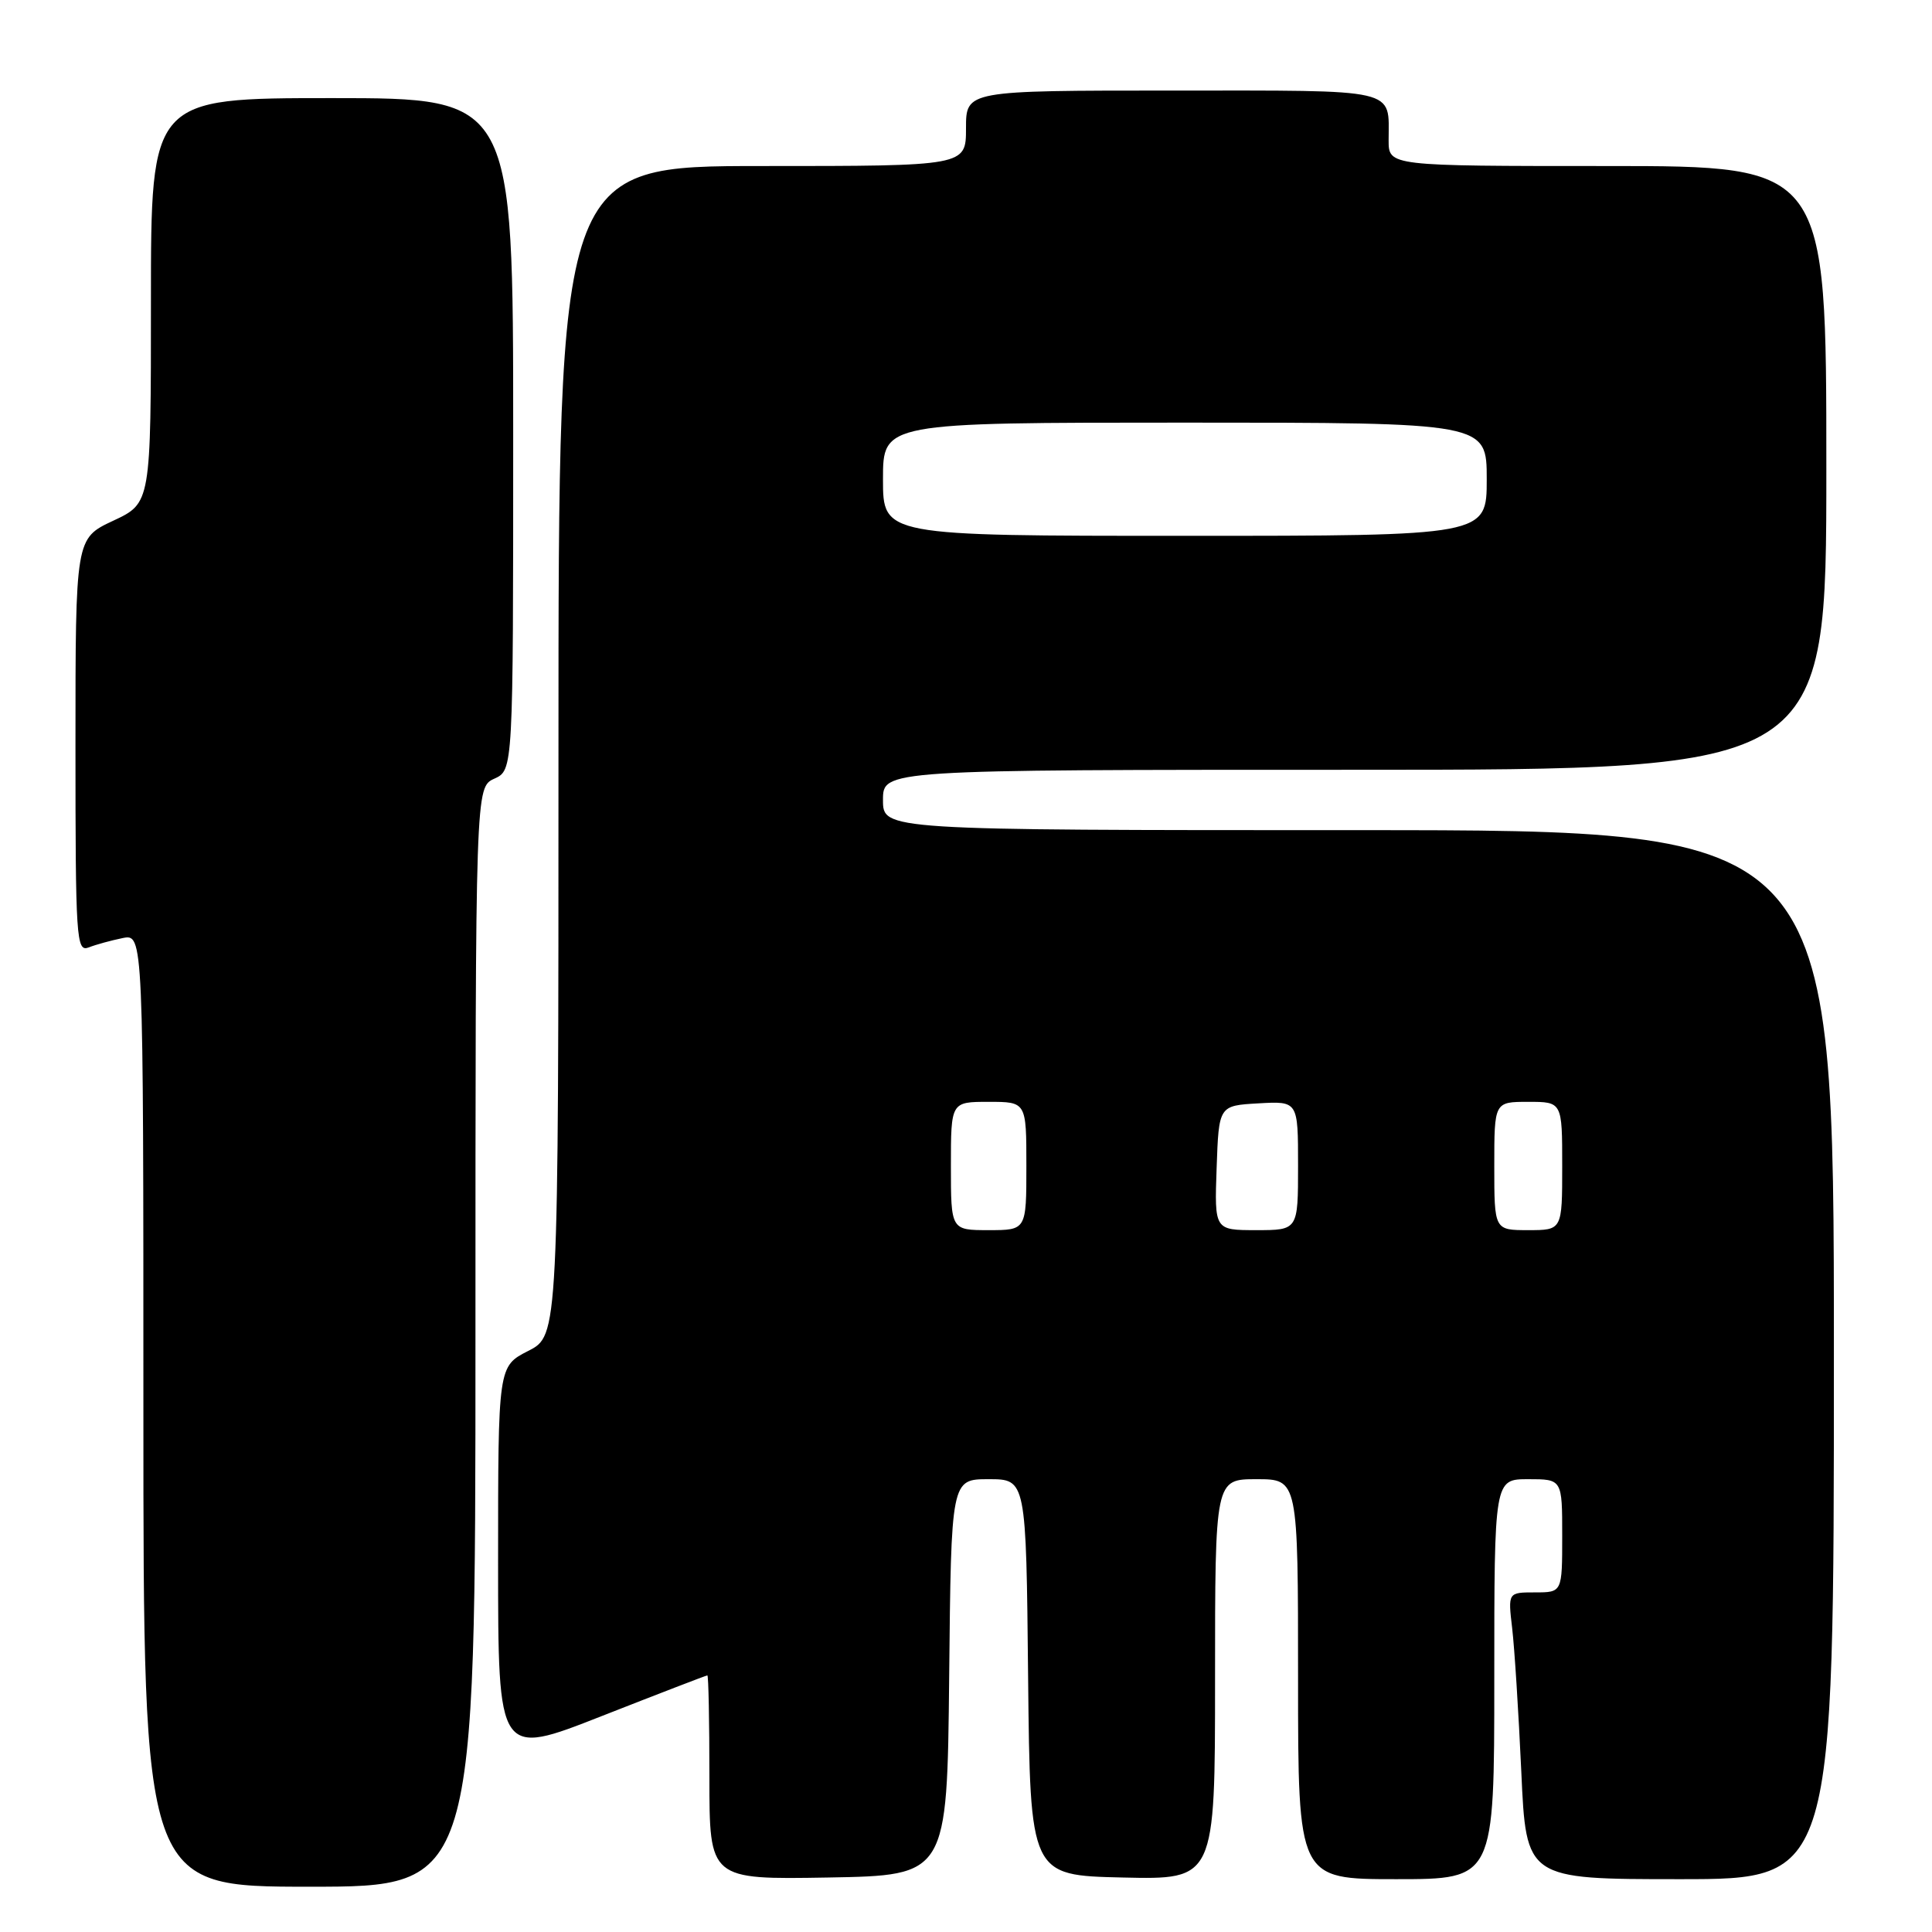 <?xml version="1.0" encoding="UTF-8" standalone="no"?>
<!DOCTYPE svg PUBLIC "-//W3C//DTD SVG 1.1//EN" "http://www.w3.org/Graphics/SVG/1.1/DTD/svg11.dtd" >
<svg xmlns="http://www.w3.org/2000/svg" xmlns:xlink="http://www.w3.org/1999/xlink" version="1.1" viewBox="0 0 256 256">
 <g >
 <path fill="currentColor"
d=" M 63.00 177.16 C 63.00 104.32 63.00 104.32 65.50 103.18 C 68.00 102.04 68.00 102.04 68.00 57.52 C 68.00 13.00 68.00 13.00 44.00 13.00 C 20.00 13.00 20.00 13.00 20.00 39.83 C 20.00 66.66 20.00 66.66 15.00 69.00 C 10.00 71.34 10.00 71.34 10.00 98.78 C 10.00 124.50 10.11 126.17 11.75 125.54 C 12.71 125.16 14.74 124.61 16.25 124.30 C 19.00 123.75 19.00 123.75 19.00 186.88 C 19.00 250.00 19.00 250.00 41.00 250.00 C 63.00 250.00 63.00 250.00 63.00 177.16 Z  M 125.77 222.25 C 126.03 196.00 126.03 196.00 131.00 196.00 C 135.97 196.00 135.97 196.00 136.23 222.25 C 136.50 248.50 136.50 248.50 148.75 248.78 C 161.00 249.06 161.00 249.06 161.00 222.53 C 161.00 196.00 161.00 196.00 166.50 196.00 C 172.00 196.00 172.00 196.00 172.00 222.50 C 172.00 249.00 172.00 249.00 185.00 249.00 C 198.00 249.00 198.00 249.00 198.00 222.50 C 198.00 196.00 198.00 196.00 202.50 196.00 C 207.00 196.00 207.00 196.00 207.00 203.50 C 207.00 211.00 207.00 211.00 203.41 211.00 C 199.81 211.00 199.81 211.00 200.37 215.75 C 200.68 218.36 201.22 226.91 201.58 234.75 C 202.22 249.00 202.22 249.00 222.61 249.00 C 243.00 249.00 243.00 249.00 243.00 179.50 C 243.00 110.00 243.00 110.00 180.00 110.00 C 117.00 110.00 117.00 110.00 117.00 106.00 C 117.00 102.00 117.00 102.00 179.50 102.00 C 242.00 102.00 242.00 102.00 242.00 62.00 C 242.00 22.00 242.00 22.00 213.00 22.00 C 184.00 22.00 184.00 22.00 184.00 18.58 C 184.00 11.62 185.67 12.00 155.39 12.00 C 128.00 12.00 128.00 12.00 128.00 17.00 C 128.00 22.00 128.00 22.00 101.00 22.00 C 74.00 22.00 74.00 22.00 74.00 99.48 C 74.00 176.96 74.00 176.96 70.00 179.00 C 66.00 181.04 66.00 181.04 66.00 206.91 C 66.00 232.79 66.00 232.79 79.73 227.39 C 87.27 224.43 93.57 222.00 93.73 222.00 C 93.88 222.00 94.00 228.09 94.00 235.53 C 94.00 249.05 94.00 249.05 109.75 248.78 C 125.50 248.50 125.50 248.50 125.77 222.25 Z  M 126.00 154.50 C 126.00 146.00 126.00 146.00 131.00 146.00 C 136.00 146.00 136.00 146.00 136.00 154.50 C 136.00 163.00 136.00 163.00 131.00 163.00 C 126.00 163.00 126.00 163.00 126.00 154.50 Z  M 161.21 154.75 C 161.50 146.50 161.50 146.50 166.75 146.20 C 172.00 145.90 172.00 145.90 172.00 154.45 C 172.00 163.00 172.00 163.00 166.46 163.00 C 160.92 163.00 160.92 163.00 161.21 154.75 Z  M 198.00 154.50 C 198.00 146.00 198.00 146.00 202.50 146.00 C 207.00 146.00 207.00 146.00 207.00 154.50 C 207.00 163.00 207.00 163.00 202.50 163.00 C 198.00 163.00 198.00 163.00 198.00 154.50 Z  M 117.00 63.50 C 117.00 56.00 117.00 56.00 157.00 56.00 C 197.00 56.00 197.00 56.00 197.00 63.50 C 197.00 71.00 197.00 71.00 157.00 71.00 C 117.00 71.00 117.00 71.00 117.00 63.50 Z "/>
</g>
</svg>